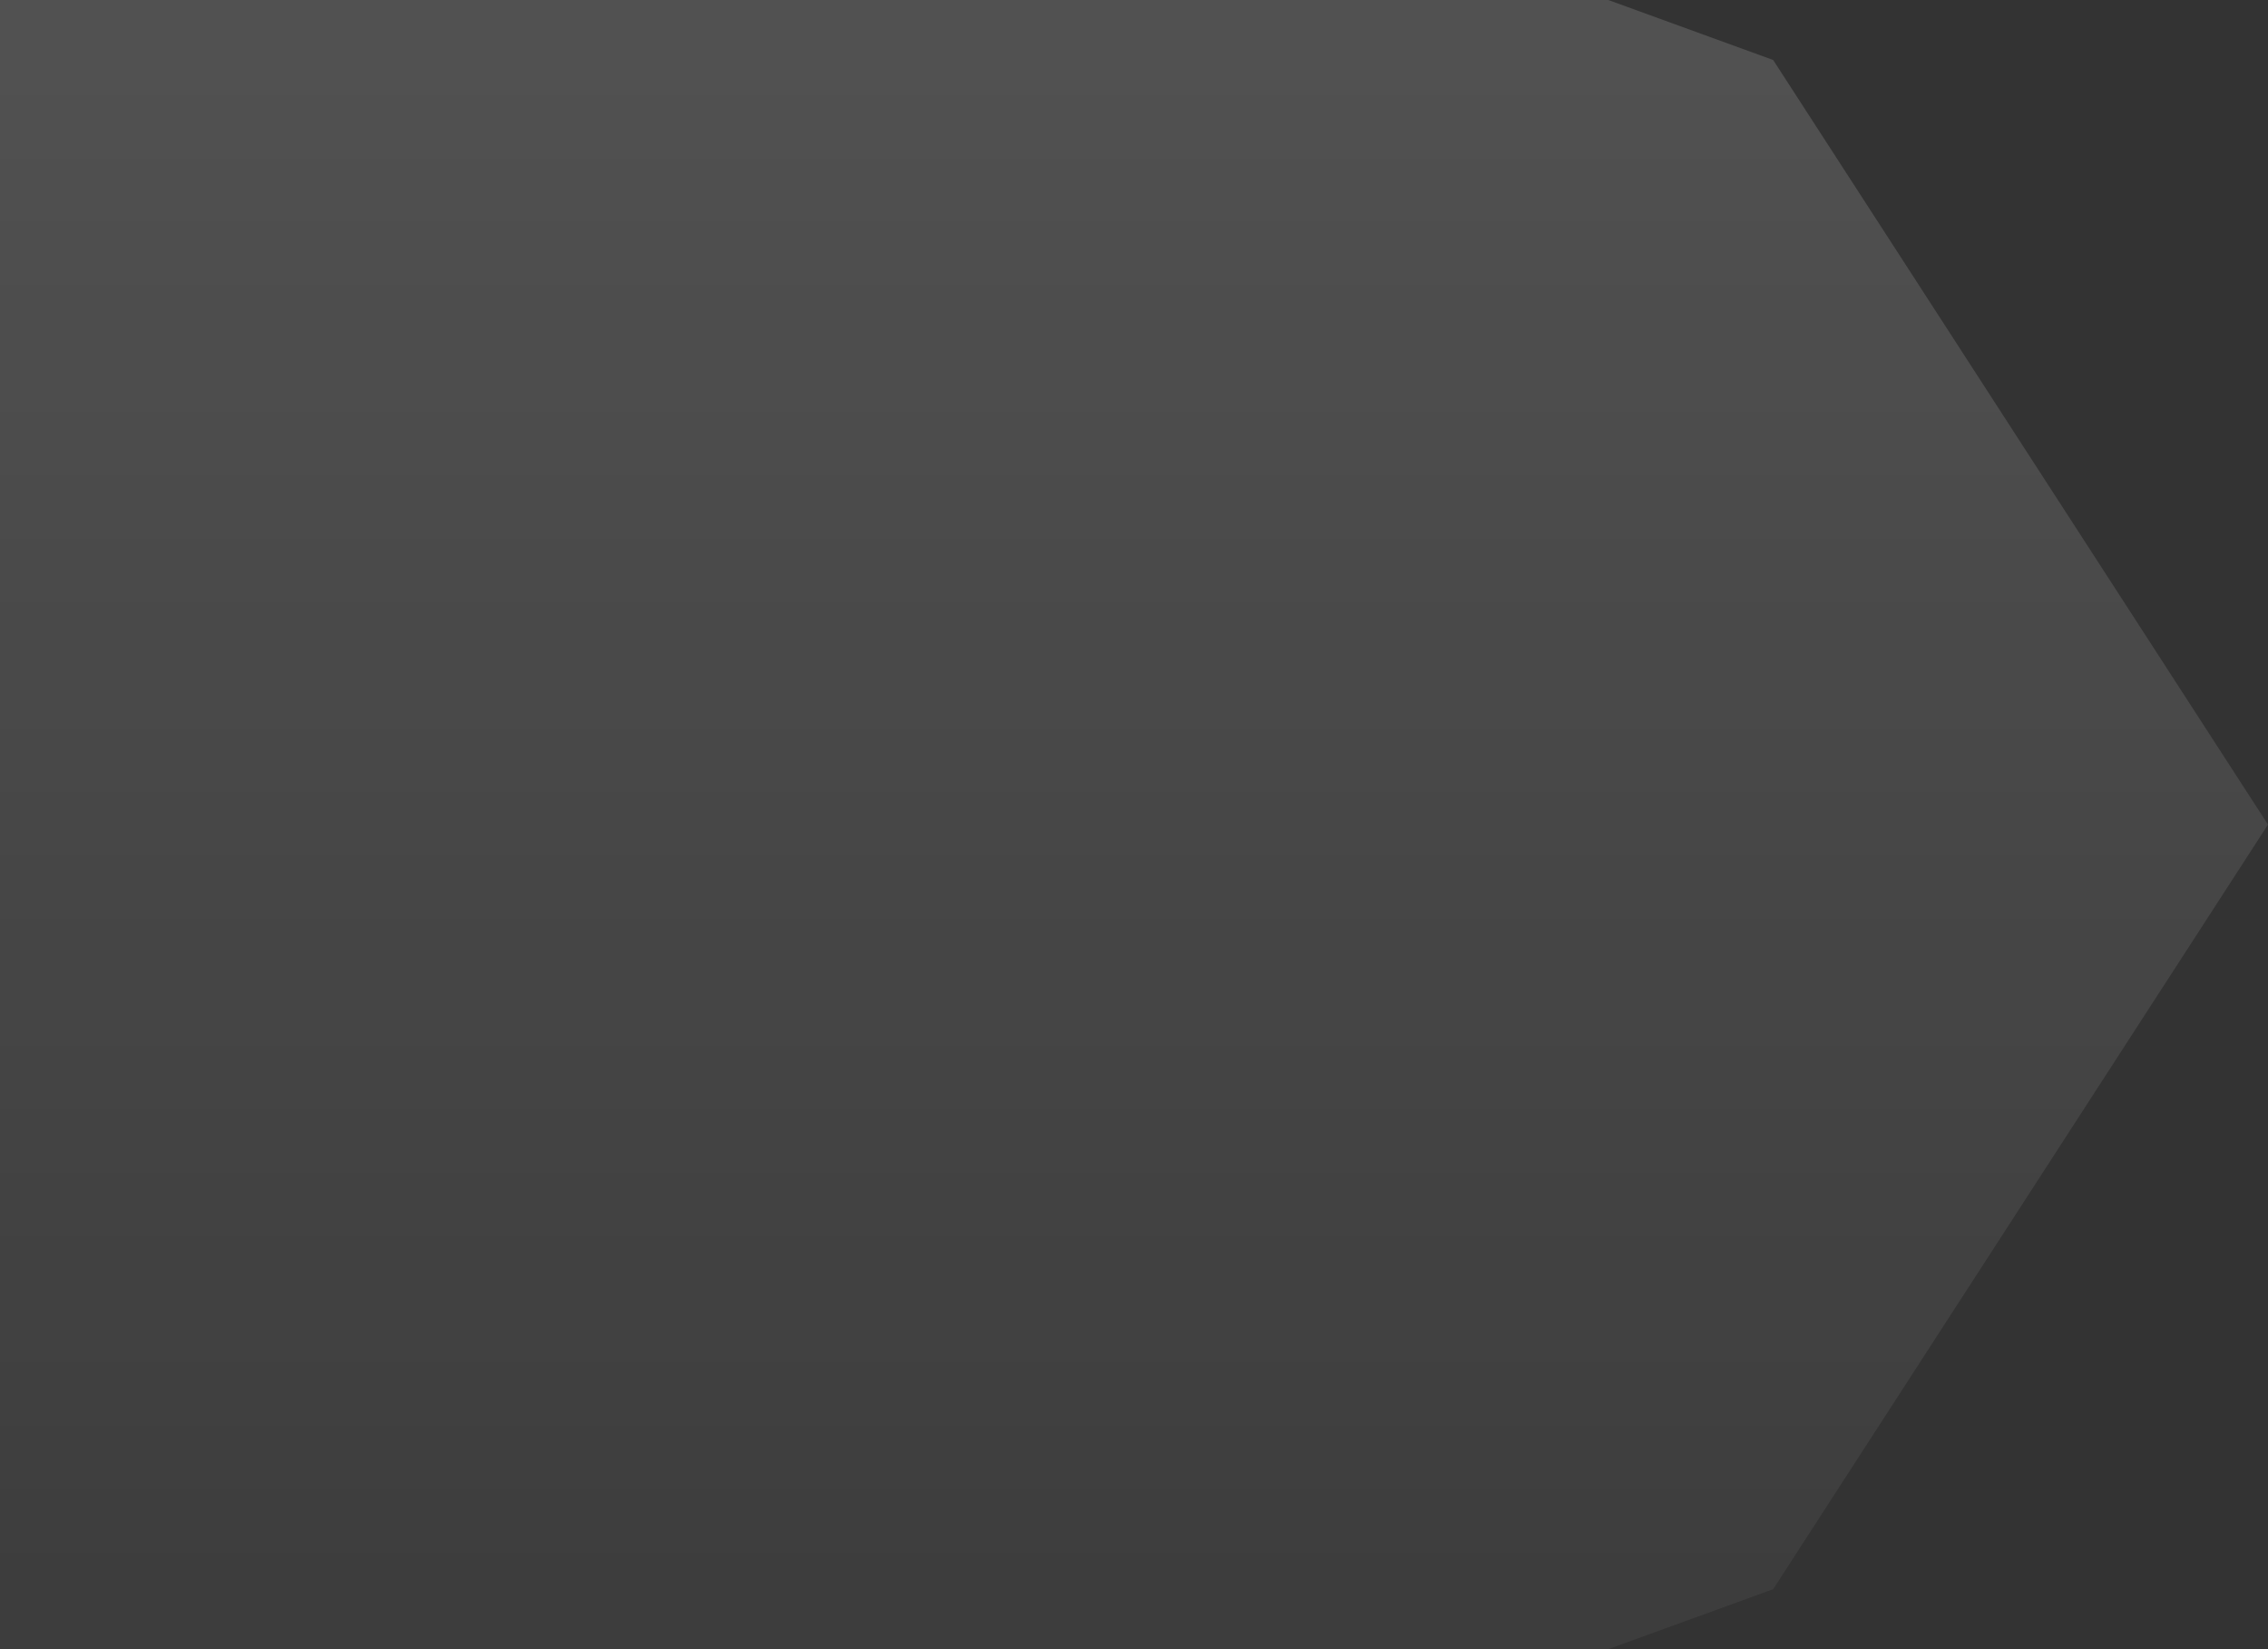 ﻿<?xml version="1.0" encoding="utf-8"?>
<svg version="1.1" xmlns:xlink="http://www.w3.org/1999/xlink" width="55px" height="40px" xmlns="http://www.w3.org/2000/svg">
  <rect width="100%" height="100%" fill="#333333" stroke="none"/>
  <defs>
    <linearGradient gradientUnits="userSpaceOnUse" x1="27.5" y1="40" x2="27.5" y2="0" id="LinearGradient1050">
      <stop id="Stop1051" stop-color="#ffffff" stop-opacity="0.047" offset="0" />
      <stop id="Stop1052" stop-color="#ffffff" stop-opacity="0.149" offset="1" />
    </linearGradient>
  </defs>
  <g>
    <path d="M 39 0  C 39 0  43 1.455  43 1.455  C 43 1.455  55 20  55 20  C 55 20  43 38.545  43 38.545  C 43 38.545  39 40  39 40  C 39 40  0 40  0 40  C 0 40  0 0  0 0  C 0 0  39 0  39 0  Z " fill-rule="nonzero" fill="url(#LinearGradient1050)" stroke="none" />
  </g>
</svg>